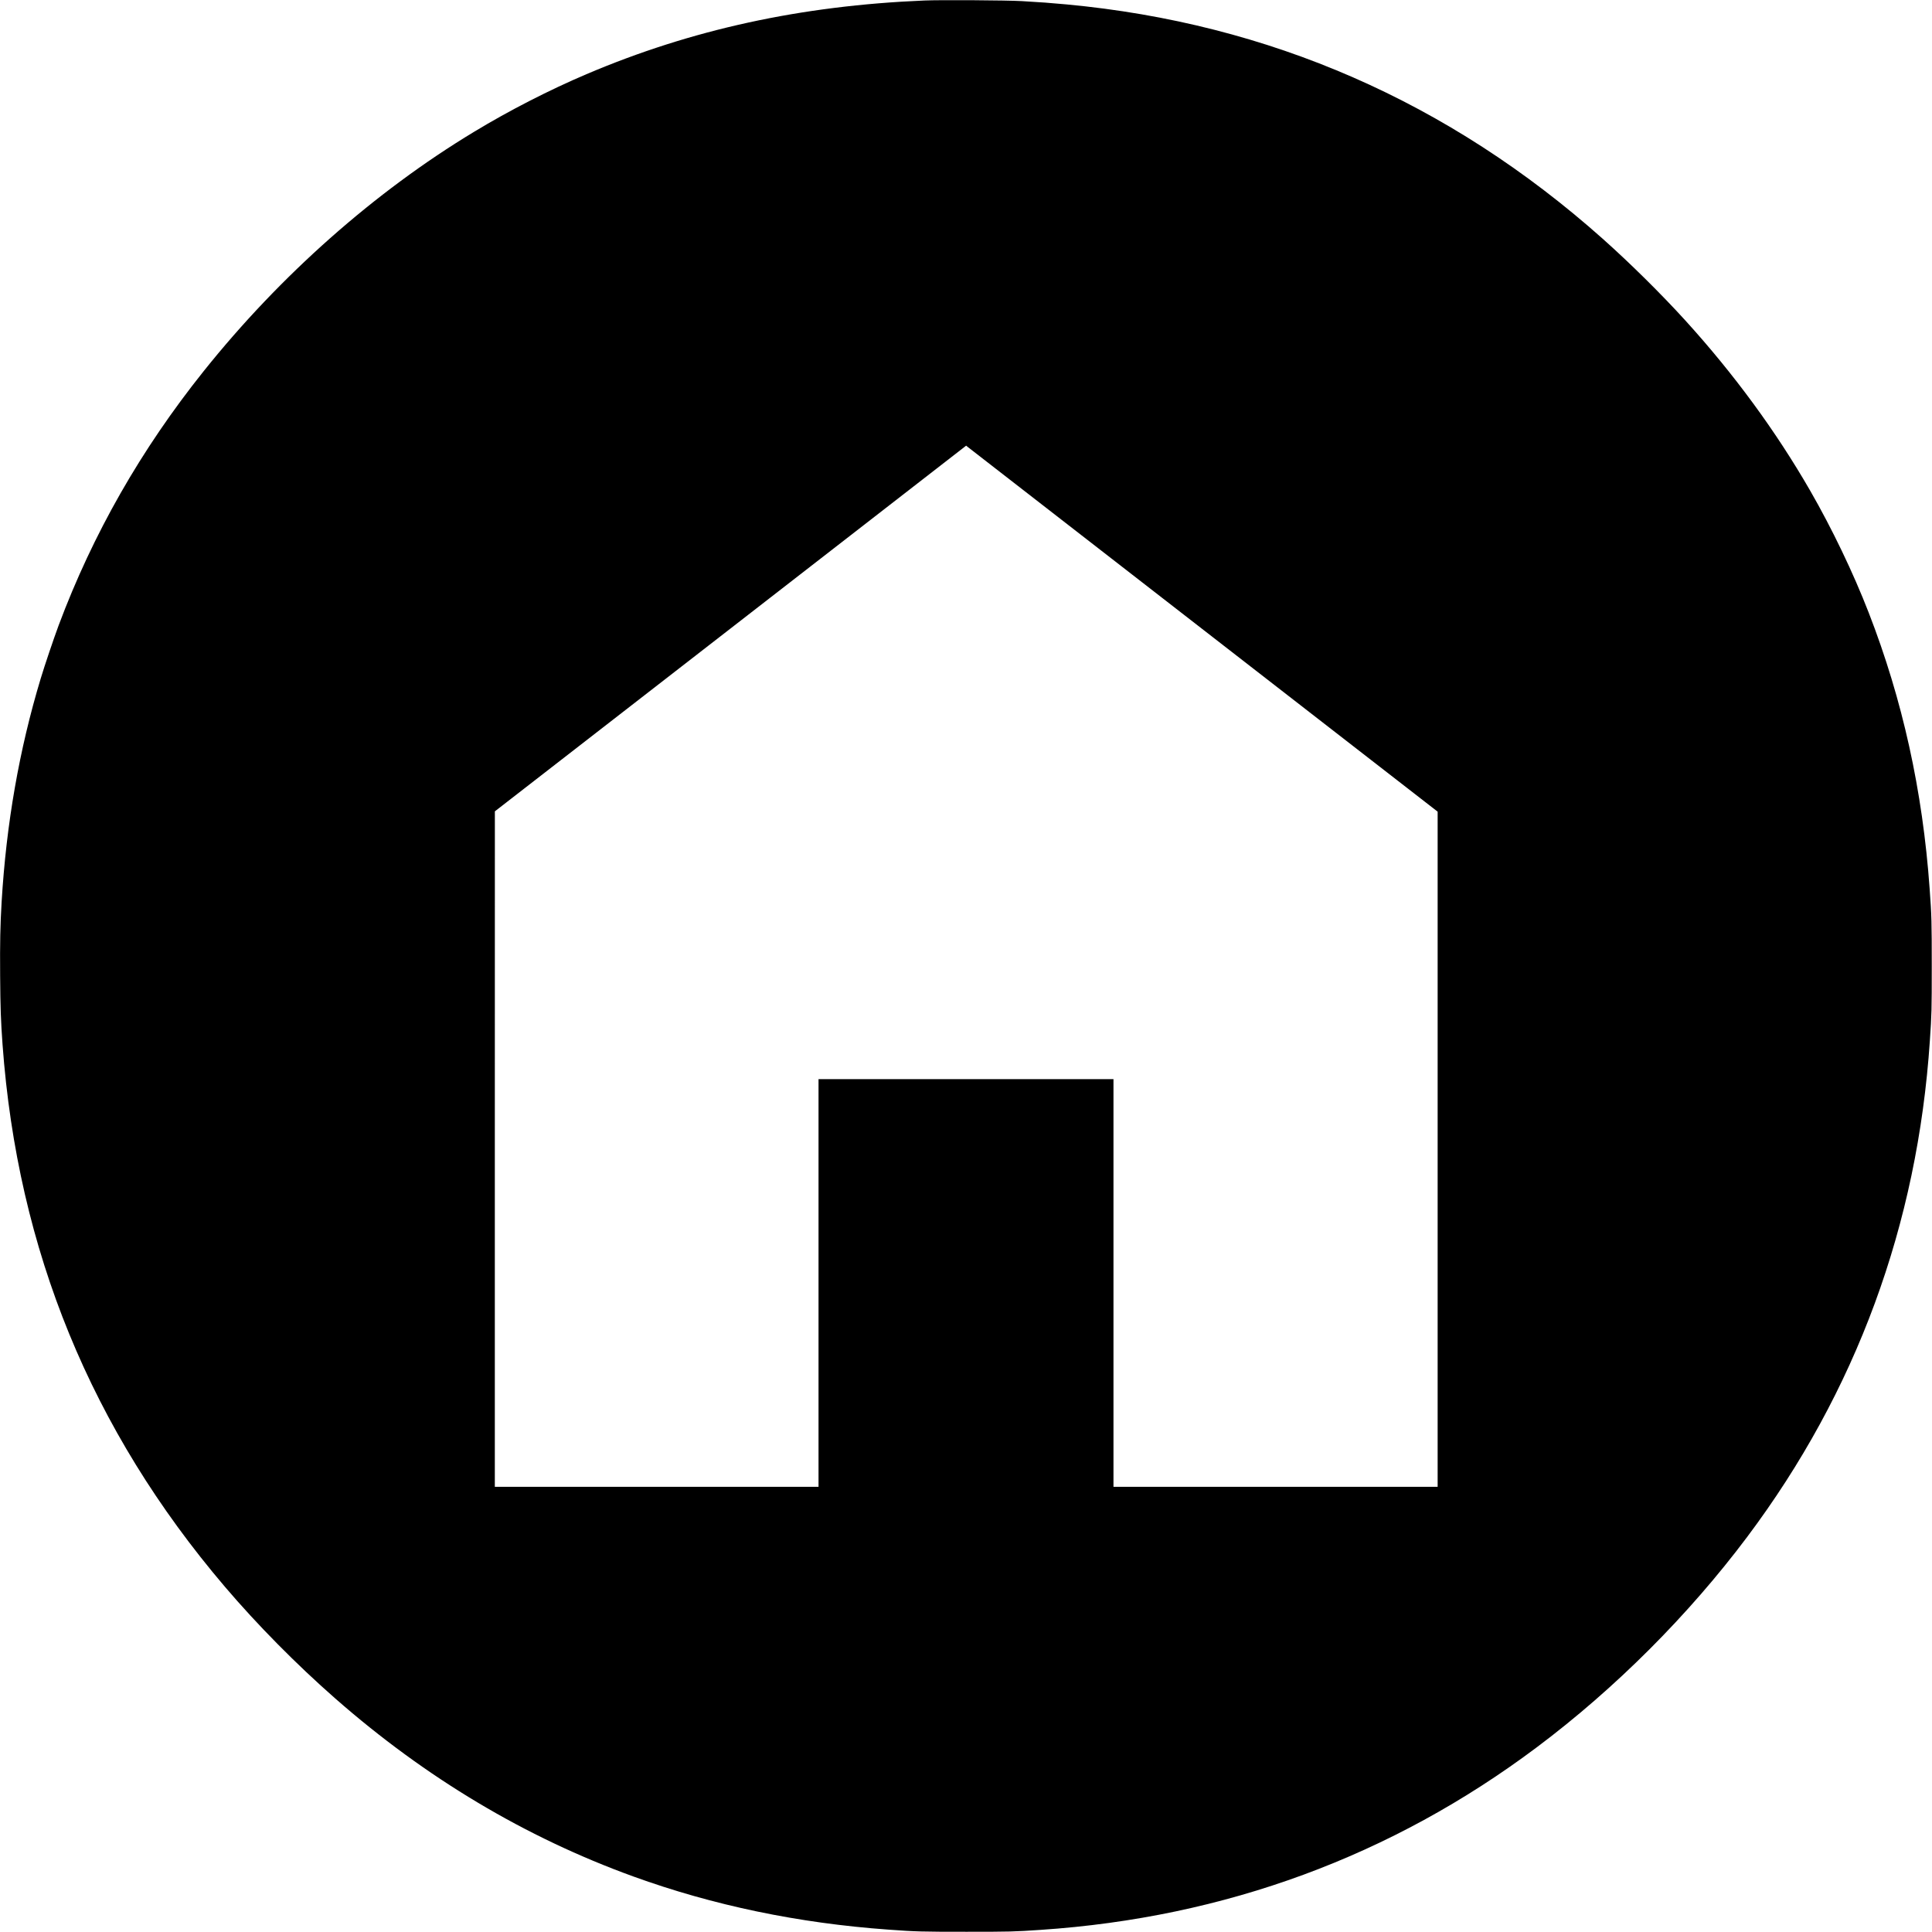 <?xml version="1.0" standalone="no"?>
<!DOCTYPE svg PUBLIC "-//W3C//DTD SVG 20010904//EN"
 "http://www.w3.org/TR/2001/REC-SVG-20010904/DTD/svg10.dtd">
<svg version="1.0" xmlns="http://www.w3.org/2000/svg"
 width="4166pt" height="4166pt" viewBox="0 0 4166 4166"
 preserveAspectRatio="xMidYMid meet">
<g transform="translate(0,4166) scale(0.1,-0.1)"
fill="#000000" stroke="none">
<path d="M19930 41649 c-2663 -111 -5024 -627 -7285 -1589 -803 -342 -1659
-780 -2422 -1242 -2145 -1295 -4180 -3096 -5830 -5160 -1354 -1693 -2391
-3512 -3129 -5484 -105 -283 -302 -864 -388 -1151 -461 -1528 -740 -3121 -841
-4813 -30 -515 -37 -864 -32 -1588 5 -702 15 -969 52 -1487 324 -4433 1913
-8308 4794 -11690 699 -821 1548 -1680 2382 -2411 1952 -1712 4098 -2993 6424
-3836 1724 -625 3563 -1008 5505 -1147 587 -43 711 -46 1680 -46 945 0 1026 2
1600 41 3974 266 7571 1591 10702 3940 1687 1265 3267 2845 4532 4532 2349
3131 3674 6728 3940 10702 39 574 41 655 41 1600 0 969 -3 1093 -46 1680 -151
2112 -584 4072 -1314 5950 -336 865 -791 1812 -1262 2630 -737 1280 -1647
2520 -2691 3669 -521 573 -1195 1239 -1782 1762 -3318 2954 -7188 4645 -11563
5054 -318 30 -591 50 -962 71 -325 19 -1764 28 -2105 13z m6028 -13578 l5042
-3913 0 -7279 0 -7279 -3495 0 -3495 0 0 4395 0 4395 -3180 0 -3180 0 0 -4395
0 -4395 -3490 0 -3490 0 0 7283 1 7282 5081 3942 5081 3943 41 -33 c23 -18
2310 -1794 5084 -3946z"/>
</g>
</svg>

